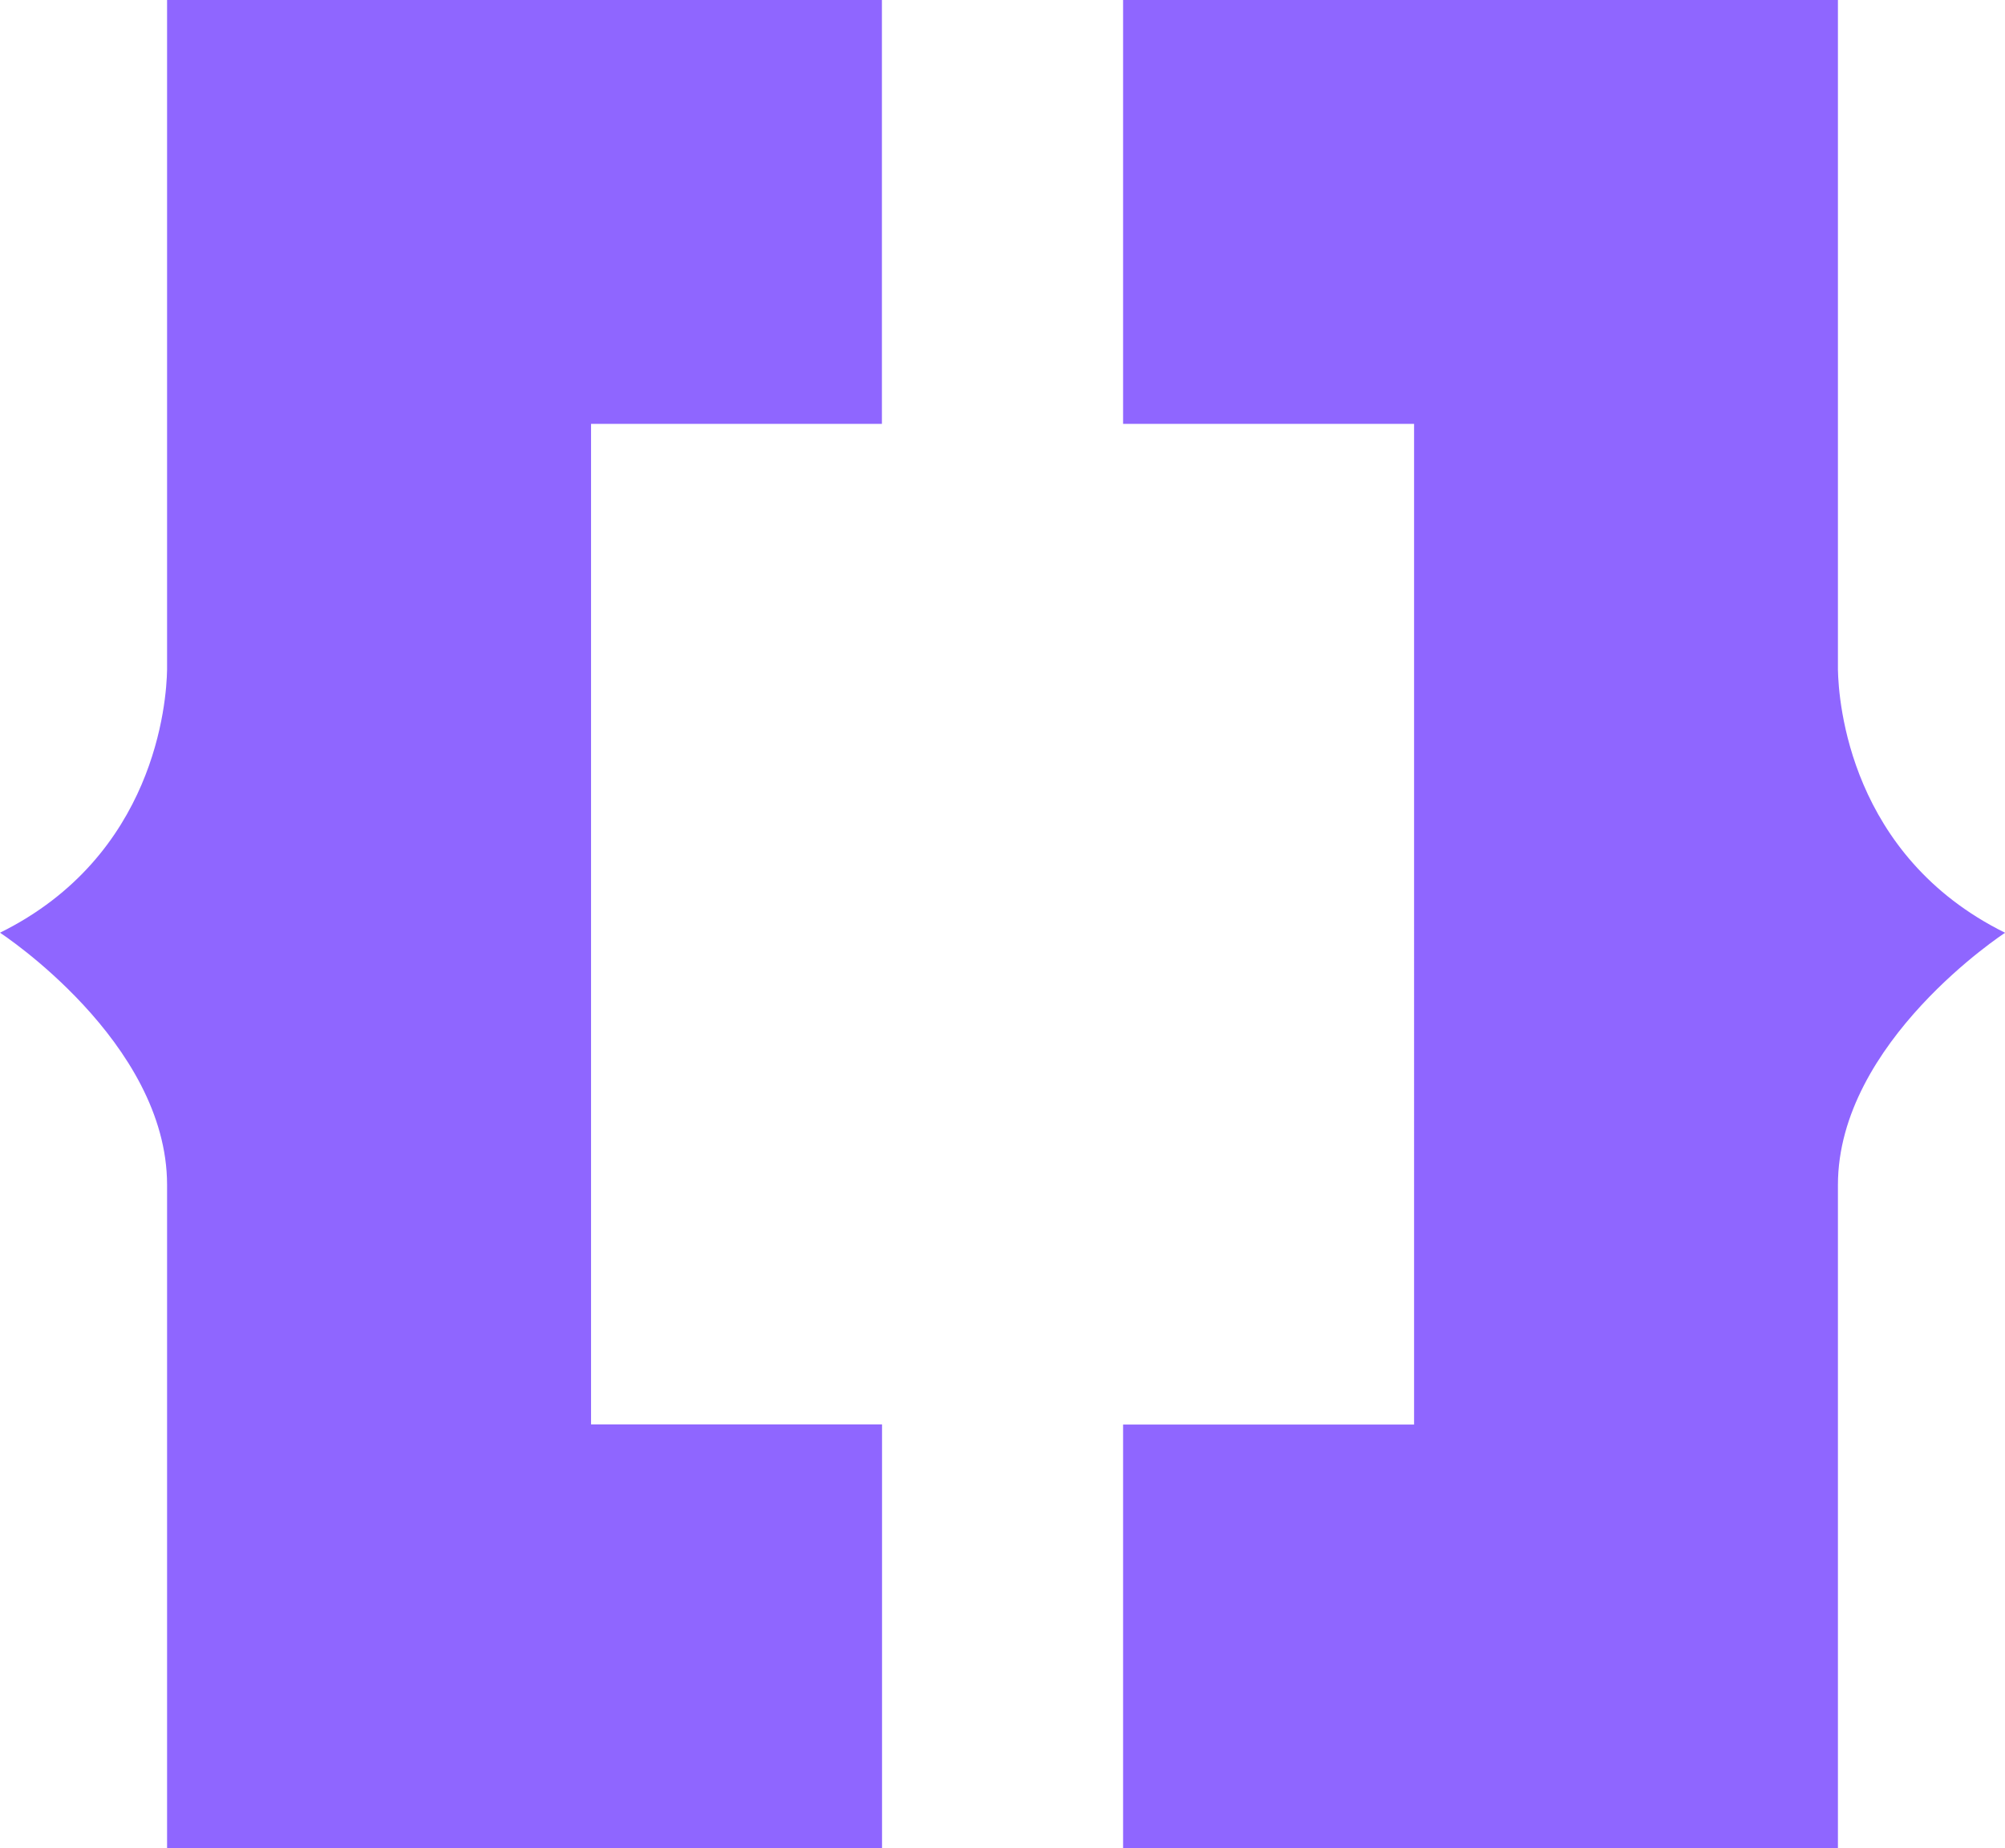 <?xml version="1.0" encoding="UTF-8"?>
<svg id="Layer_1" data-name="Layer 1" xmlns="http://www.w3.org/2000/svg" viewBox="0 0 159.37 146.9">
  <defs>
    <style>
      .cls-1 {
        fill: #8f66ff;
      }
    </style>
  </defs>
  <path class="cls-1" d="m146.08,53.22v-.49s0,.18,0,.49Z"/>
  <g>
    <path class="cls-1" d="m46.98,33.69v79.52h23.13v33.69H13.28v-52.73c0-11.38-13.28-20.04-13.28-20.04,12.35-6.1,13.24-18.34,13.28-20.91V0h56.82v33.69h-23.13Z"/>
    <path class="cls-1" d="m159.37,74.14s-13.28,8.65-13.28,20.04v52.73h-56.82v-33.69h23.13V33.69h-23.13V0h56.82v53.22c.05,2.58.94,14.81,13.28,20.91Z"/>
  </g>
</svg>